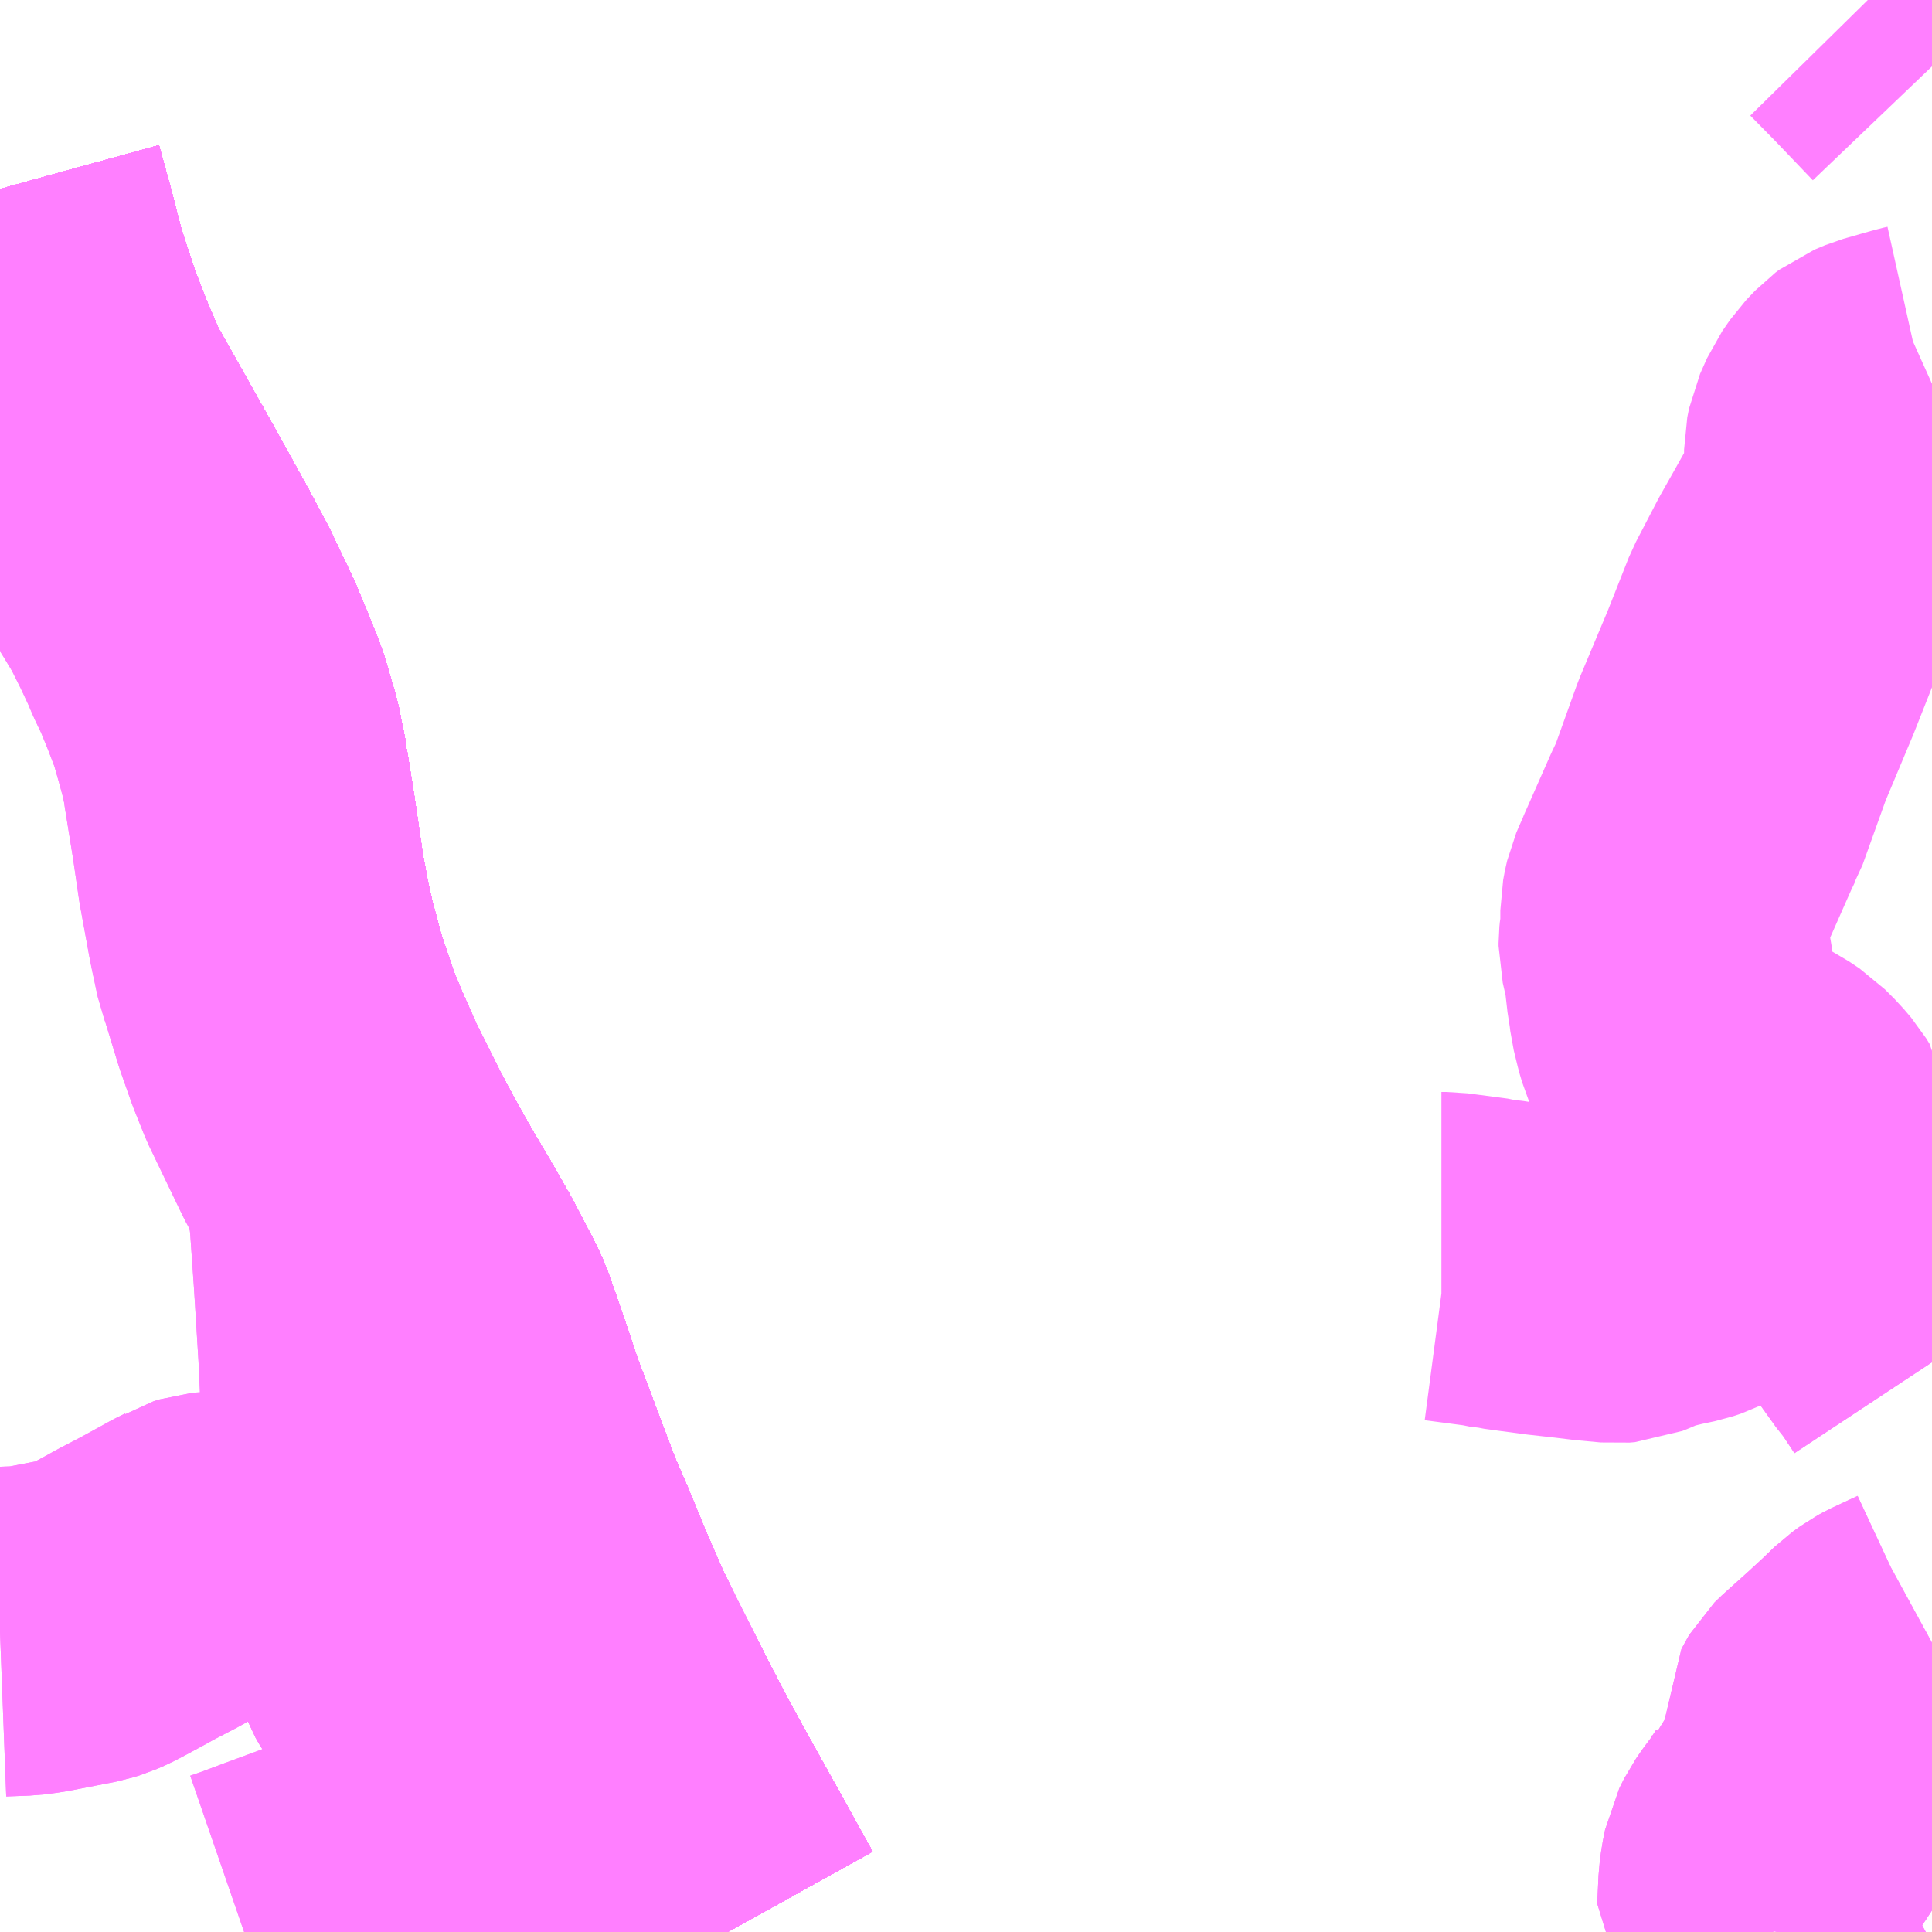 <?xml version="1.0" encoding="UTF-8"?>
<svg  xmlns="http://www.w3.org/2000/svg" xmlns:xlink="http://www.w3.org/1999/xlink" xmlns:go="http://purl.org/svgmap/profile" property="N07_001,N07_002,N07_003,N07_004,N07_005,N07_006,N07_007" viewBox="13618.652 -3559.57 4.395 4.395" go:dataArea="13618.65234375 -3559.5703125 4.39453125 4.39453125" >
<globalCoordinateSystem srsName="http://purl.org/crs/84" transform="matrix(100.0,0.0,0.0,-100.0,0.0,0.0)" />
<defs>
 <g id="p0" >
  <circle cx="0.0" cy="0.0" r="3" stroke="green" stroke-width="0.75" vector-effect="non-scaling-stroke" />
 </g>
</defs>
<g fill="none" fill-rule="evenodd" stroke="#FF00FF" stroke-width="0.75" opacity="0.5" vector-effect="non-scaling-stroke" stroke-linejoin="bevel" >
<path content="1,JRバス関東（株）,ドリーム福井号,2.0,2.0,2.0," xlink:title="1" d="M13620.309,-3555.176L13620.223,-3555.331L13620.149,-3555.464L13620.113,-3555.53L13620.068,-3555.616L13619.995,-3555.761L13619.958,-3555.836L13619.913,-3555.939L13619.871,-3556.041L13619.848,-3556.094L13619.838,-3556.118L13619.808,-3556.197L13619.777,-3556.28L13619.75,-3556.351L13619.725,-3556.426L13619.702,-3556.493L13619.682,-3556.55L13619.671,-3556.574L13619.623,-3556.666L13619.579,-3556.743L13619.538,-3556.812L13619.491,-3556.896L13619.468,-3556.939L13619.457,-3556.96L13619.396,-3557.082L13619.363,-3557.156L13619.333,-3557.228L13619.296,-3557.338L13619.277,-3557.409L13619.276,-3557.412L13619.266,-3557.453L13619.255,-3557.505L13619.244,-3557.565L13619.224,-3557.701L13619.207,-3557.807L13619.207,-3557.81L13619.192,-3557.885L13619.167,-3557.97L13619.143,-3558.03L13619.116,-3558.095L13619.066,-3558.2L13619.024,-3558.279L13618.947,-3558.418L13618.88,-3558.537L13618.822,-3558.64L13618.815,-3558.65L13618.775,-3558.744L13618.742,-3558.829L13618.719,-3558.899L13618.704,-3558.945L13618.679,-3559.042L13618.652,-3559.14"/>
<path content="1,JR東海バス（株）,北陸ドリーム名古屋号,1.5,1.5,1.5," xlink:title="1" d="M13620.309,-3555.176L13620.223,-3555.331L13620.149,-3555.464L13620.113,-3555.53L13620.068,-3555.616L13619.995,-3555.761L13619.958,-3555.836L13619.913,-3555.939L13619.871,-3556.041L13619.848,-3556.094L13619.838,-3556.118L13619.808,-3556.197L13619.777,-3556.28L13619.75,-3556.351L13619.725,-3556.426L13619.702,-3556.493L13619.682,-3556.55L13619.671,-3556.574L13619.623,-3556.666L13619.579,-3556.743L13619.538,-3556.812L13619.491,-3556.896L13619.468,-3556.939L13619.457,-3556.96L13619.396,-3557.082L13619.363,-3557.156L13619.333,-3557.228L13619.296,-3557.338L13619.277,-3557.409L13619.276,-3557.412L13619.266,-3557.453L13619.255,-3557.505L13619.244,-3557.565L13619.224,-3557.701L13619.207,-3557.807L13619.207,-3557.81L13619.192,-3557.885L13619.167,-3557.97L13619.143,-3558.03L13619.116,-3558.095L13619.066,-3558.2L13619.024,-3558.279L13618.947,-3558.418L13618.88,-3558.537L13618.822,-3558.64L13618.815,-3558.65L13618.775,-3558.744L13618.742,-3558.829L13618.719,-3558.899L13618.704,-3558.945L13618.679,-3559.042L13618.652,-3559.14"/>
<path content="1,JR東海バス（株）,北陸道特急バス福井線,8.0,8.0,8.0," xlink:title="1" d="M13620.309,-3555.176L13620.223,-3555.331L13620.149,-3555.464L13620.113,-3555.53L13620.068,-3555.616L13619.995,-3555.761L13619.958,-3555.836L13619.913,-3555.939L13619.871,-3556.041L13619.848,-3556.094L13619.838,-3556.118L13619.808,-3556.197L13619.777,-3556.28L13619.75,-3556.351L13619.725,-3556.426L13619.702,-3556.493L13619.682,-3556.55L13619.671,-3556.574L13619.623,-3556.666L13619.579,-3556.743L13619.538,-3556.812L13619.491,-3556.896L13619.468,-3556.939L13619.457,-3556.96L13619.396,-3557.082L13619.363,-3557.156L13619.333,-3557.228L13619.296,-3557.338L13619.277,-3557.409L13619.276,-3557.412L13619.266,-3557.453L13619.255,-3557.505L13619.244,-3557.565L13619.224,-3557.701L13619.207,-3557.807L13619.207,-3557.81L13619.192,-3557.885L13619.167,-3557.97L13619.143,-3558.03L13619.116,-3558.095L13619.066,-3558.2L13619.024,-3558.279L13618.947,-3558.418L13618.88,-3558.537L13618.822,-3558.64L13618.815,-3558.65L13618.775,-3558.744L13618.742,-3558.829L13618.719,-3558.899L13618.704,-3558.945L13618.679,-3559.042L13618.652,-3559.14"/>
<path content="1,JR東海バス（株）,北陸道特急バス金沢線,10.0,10.0,10.0," xlink:title="1" d="M13618.652,-3559.14L13618.679,-3559.042L13618.704,-3558.945L13618.719,-3558.899L13618.742,-3558.829L13618.775,-3558.744L13618.815,-3558.65L13618.822,-3558.64L13618.88,-3558.537L13618.947,-3558.418L13619.024,-3558.279L13619.066,-3558.2L13619.116,-3558.095L13619.143,-3558.03L13619.167,-3557.97L13619.192,-3557.885L13619.207,-3557.81L13619.207,-3557.807L13619.224,-3557.701L13619.244,-3557.565L13619.255,-3557.505L13619.266,-3557.453L13619.276,-3557.412L13619.277,-3557.409L13619.296,-3557.338L13619.333,-3557.228L13619.363,-3557.156L13619.396,-3557.082L13619.457,-3556.96L13619.468,-3556.939L13619.491,-3556.896L13619.538,-3556.812L13619.579,-3556.743L13619.623,-3556.666L13619.671,-3556.574L13619.682,-3556.55L13619.702,-3556.493L13619.725,-3556.426L13619.75,-3556.351L13619.777,-3556.28L13619.808,-3556.197L13619.838,-3556.118L13619.848,-3556.094L13619.871,-3556.041L13619.913,-3555.939L13619.958,-3555.836L13619.995,-3555.761L13620.068,-3555.616L13620.113,-3555.53L13620.149,-3555.464L13620.223,-3555.331L13620.309,-3555.176"/>
<path content="1,京福バス（株）,京都・大阪線,1.0,1.0,1.0," xlink:title="1" d="M13620.309,-3555.176L13620.223,-3555.331L13620.149,-3555.464L13620.113,-3555.53L13620.068,-3555.616L13619.995,-3555.761L13619.958,-3555.836L13619.913,-3555.939L13619.871,-3556.041L13619.848,-3556.094L13619.838,-3556.118L13619.808,-3556.197L13619.777,-3556.28L13619.75,-3556.351L13619.725,-3556.426L13619.702,-3556.493L13619.682,-3556.55L13619.671,-3556.574L13619.623,-3556.666L13619.579,-3556.743L13619.538,-3556.812L13619.491,-3556.896L13619.468,-3556.939L13619.457,-3556.96L13619.396,-3557.082L13619.363,-3557.156L13619.333,-3557.228L13619.296,-3557.338L13619.277,-3557.409L13619.276,-3557.412L13619.266,-3557.453L13619.255,-3557.505L13619.244,-3557.565L13619.224,-3557.701L13619.207,-3557.807L13619.207,-3557.81L13619.192,-3557.885L13619.167,-3557.97L13619.143,-3558.03L13619.116,-3558.095L13619.066,-3558.2L13619.024,-3558.279L13618.947,-3558.418L13618.88,-3558.537L13618.822,-3558.64L13618.815,-3558.65L13618.775,-3558.744L13618.742,-3558.829L13618.719,-3558.899L13618.704,-3558.945L13618.679,-3559.042L13618.652,-3559.14"/>
<path content="1,京福バス（株）,名古屋線,2.0,2.0,2.0," xlink:title="1" d="M13620.309,-3555.176L13620.223,-3555.331L13620.149,-3555.464L13620.113,-3555.53L13620.068,-3555.616L13619.995,-3555.761L13619.958,-3555.836L13619.913,-3555.939L13619.871,-3556.041L13619.848,-3556.094L13619.838,-3556.118L13619.808,-3556.197L13619.777,-3556.28L13619.75,-3556.351L13619.725,-3556.426L13619.702,-3556.493L13619.682,-3556.55L13619.671,-3556.574L13619.623,-3556.666L13619.579,-3556.743L13619.538,-3556.812L13619.491,-3556.896L13619.468,-3556.939L13619.457,-3556.96L13619.396,-3557.082L13619.363,-3557.156L13619.333,-3557.228L13619.296,-3557.338L13619.277,-3557.409L13619.276,-3557.412L13619.266,-3557.453L13619.255,-3557.505L13619.244,-3557.565L13619.224,-3557.701L13619.207,-3557.807L13619.207,-3557.81L13619.192,-3557.885L13619.167,-3557.97L13619.143,-3558.03L13619.116,-3558.095L13619.066,-3558.2L13619.024,-3558.279L13618.947,-3558.418L13618.88,-3558.537L13618.822,-3558.64L13618.815,-3558.65L13618.775,-3558.744L13618.742,-3558.829L13618.719,-3558.899L13618.704,-3558.945L13618.679,-3559.042L13618.652,-3559.14"/>
<path content="1,京福バス（株）,東京線,3.0,3.0,3.0," xlink:title="1" d="M13620.309,-3555.176L13620.223,-3555.331L13620.149,-3555.464L13620.113,-3555.53L13620.068,-3555.616L13619.995,-3555.761L13619.958,-3555.836L13619.913,-3555.939L13619.871,-3556.041L13619.848,-3556.094L13619.838,-3556.118L13619.808,-3556.197L13619.777,-3556.28L13619.75,-3556.351L13619.725,-3556.426L13619.702,-3556.493L13619.682,-3556.55L13619.671,-3556.574L13619.623,-3556.666L13619.579,-3556.743L13619.538,-3556.812L13619.491,-3556.896L13619.468,-3556.939L13619.457,-3556.96L13619.396,-3557.082L13619.363,-3557.156L13619.333,-3557.228L13619.296,-3557.338L13619.277,-3557.409L13619.276,-3557.412L13619.266,-3557.453L13619.255,-3557.505L13619.244,-3557.565L13619.224,-3557.701L13619.207,-3557.807L13619.207,-3557.81L13619.192,-3557.885L13619.167,-3557.97L13619.143,-3558.03L13619.116,-3558.095L13619.066,-3558.2L13619.024,-3558.279L13618.947,-3558.418L13618.88,-3558.537L13618.822,-3558.64L13618.815,-3558.65L13618.775,-3558.744L13618.742,-3558.829L13618.719,-3558.899L13618.704,-3558.945L13618.679,-3559.042L13618.652,-3559.14"/>
<path content="1,京阪バス（株）,京都⇔金沢,1.0,1.0,1.0," xlink:title="1" d="M13620.309,-3555.176L13620.223,-3555.331L13620.149,-3555.464L13620.113,-3555.53L13620.068,-3555.616L13619.995,-3555.761L13619.958,-3555.836L13619.913,-3555.939L13619.871,-3556.041L13619.848,-3556.094L13619.838,-3556.118L13619.808,-3556.197L13619.777,-3556.28L13619.75,-3556.351L13619.725,-3556.426L13619.702,-3556.493L13619.682,-3556.55L13619.671,-3556.574L13619.623,-3556.666L13619.579,-3556.743L13619.538,-3556.812L13619.491,-3556.896L13619.468,-3556.939L13619.457,-3556.96L13619.396,-3557.082L13619.363,-3557.156L13619.333,-3557.228L13619.296,-3557.338L13619.277,-3557.409L13619.276,-3557.412L13619.266,-3557.453L13619.255,-3557.505L13619.244,-3557.565L13619.224,-3557.701L13619.207,-3557.807L13619.207,-3557.81L13619.192,-3557.885L13619.167,-3557.97L13619.143,-3558.03L13619.116,-3558.095L13619.066,-3558.2L13619.024,-3558.279L13618.947,-3558.418L13618.88,-3558.537L13618.822,-3558.64L13618.815,-3558.65L13618.775,-3558.744L13618.742,-3558.829L13618.719,-3558.899L13618.704,-3558.945L13618.679,-3559.042L13618.652,-3559.14"/>
<path content="1,北陸鉄道（株）,高速バス　金沢⇔名古屋,10.0,10.0,10.0," xlink:title="1" d="M13618.652,-3559.14L13618.679,-3559.042L13618.704,-3558.945L13618.719,-3558.899L13618.742,-3558.829L13618.775,-3558.744L13618.815,-3558.65L13618.822,-3558.64L13618.88,-3558.537L13618.947,-3558.418L13619.024,-3558.279L13619.066,-3558.2L13619.116,-3558.095L13619.143,-3558.03L13619.167,-3557.97L13619.192,-3557.885L13619.207,-3557.81L13619.207,-3557.807L13619.224,-3557.701L13619.244,-3557.565L13619.255,-3557.505L13619.266,-3557.453L13619.276,-3557.412L13619.277,-3557.409L13619.296,-3557.338L13619.333,-3557.228L13619.363,-3557.156L13619.396,-3557.082L13619.457,-3556.96L13619.468,-3556.939L13619.491,-3556.896L13619.538,-3556.812L13619.579,-3556.743L13619.623,-3556.666L13619.671,-3556.574L13619.682,-3556.55L13619.702,-3556.493L13619.725,-3556.426L13619.75,-3556.351L13619.777,-3556.28L13619.808,-3556.197L13619.838,-3556.118L13619.848,-3556.094L13619.871,-3556.041L13619.913,-3555.939L13619.958,-3555.836L13619.995,-3555.761L13620.068,-3555.616L13620.113,-3555.53L13620.149,-3555.464L13620.223,-3555.331L13620.309,-3555.176"/>
<path content="1,北陸鉄道（株）,高速バス　金沢⇔大阪,2.0,2.0,2.0," xlink:title="1" d="M13618.652,-3559.14L13618.679,-3559.042L13618.704,-3558.945L13618.719,-3558.899L13618.742,-3558.829L13618.775,-3558.744L13618.815,-3558.65L13618.822,-3558.64L13618.88,-3558.537L13618.947,-3558.418L13619.024,-3558.279L13619.066,-3558.2L13619.116,-3558.095L13619.143,-3558.03L13619.167,-3557.97L13619.192,-3557.885L13619.207,-3557.81L13619.207,-3557.807L13619.224,-3557.701L13619.244,-3557.565L13619.255,-3557.505L13619.266,-3557.453L13619.276,-3557.412L13619.277,-3557.409L13619.296,-3557.338L13619.333,-3557.228L13619.363,-3557.156L13619.396,-3557.082L13619.457,-3556.96L13619.468,-3556.939L13619.491,-3556.896L13619.538,-3556.812L13619.579,-3556.743L13619.623,-3556.666L13619.671,-3556.574L13619.682,-3556.55L13619.702,-3556.493L13619.725,-3556.426L13619.75,-3556.351L13619.777,-3556.28L13619.808,-3556.197L13619.838,-3556.118L13619.848,-3556.094L13619.871,-3556.041L13619.913,-3555.939L13619.958,-3555.836L13619.995,-3555.761L13620.068,-3555.616L13620.113,-3555.53L13620.149,-3555.464L13620.223,-3555.331L13620.309,-3555.176"/>
<path content="1,北陸鉄道（株）,高速バス　金沢⇔横浜,1.0,1.0,1.0," xlink:title="1" d="M13618.652,-3559.14L13618.679,-3559.042L13618.704,-3558.945L13618.719,-3558.899L13618.742,-3558.829L13618.775,-3558.744L13618.815,-3558.65L13618.822,-3558.64L13618.88,-3558.537L13618.947,-3558.418L13619.024,-3558.279L13619.066,-3558.2L13619.116,-3558.095L13619.143,-3558.03L13619.167,-3557.97L13619.192,-3557.885L13619.207,-3557.81L13619.207,-3557.807L13619.224,-3557.701L13619.244,-3557.565L13619.255,-3557.505L13619.266,-3557.453L13619.276,-3557.412L13619.277,-3557.409L13619.296,-3557.338L13619.333,-3557.228L13619.363,-3557.156L13619.396,-3557.082L13619.457,-3556.96L13619.468,-3556.939L13619.491,-3556.896L13619.538,-3556.812L13619.579,-3556.743L13619.623,-3556.666L13619.671,-3556.574L13619.682,-3556.55L13619.702,-3556.493L13619.725,-3556.426L13619.75,-3556.351L13619.777,-3556.28L13619.808,-3556.197L13619.838,-3556.118L13619.848,-3556.094L13619.871,-3556.041L13619.913,-3555.939L13619.958,-3555.836L13619.995,-3555.761L13620.068,-3555.616L13620.113,-3555.53L13620.149,-3555.464L13620.223,-3555.331L13620.309,-3555.176"/>
<path content="1,南海バス（株）,堺・大阪（なんば）・京都⇔柏崎・長岡・三条（新潟）,1.0,1.0,1.0," xlink:title="1" d="M13620.309,-3555.176L13620.223,-3555.331L13620.149,-3555.464L13620.113,-3555.53L13620.068,-3555.616L13619.995,-3555.761L13619.958,-3555.836L13619.913,-3555.939L13619.871,-3556.041L13619.848,-3556.094L13619.838,-3556.118L13619.808,-3556.197L13619.777,-3556.28L13619.75,-3556.351L13619.725,-3556.426L13619.702,-3556.493L13619.682,-3556.55L13619.671,-3556.574L13619.623,-3556.666L13619.579,-3556.743L13619.538,-3556.812L13619.491,-3556.896L13619.468,-3556.939L13619.457,-3556.96L13619.396,-3557.082L13619.363,-3557.156L13619.333,-3557.228L13619.296,-3557.338L13619.277,-3557.409L13619.276,-3557.412L13619.266,-3557.453L13619.255,-3557.505L13619.244,-3557.565L13619.224,-3557.701L13619.207,-3557.807L13619.207,-3557.81L13619.192,-3557.885L13619.167,-3557.97L13619.143,-3558.03L13619.116,-3558.095L13619.066,-3558.2L13619.024,-3558.279L13618.947,-3558.418L13618.88,-3558.537L13618.822,-3558.64L13618.815,-3558.65L13618.775,-3558.744L13618.742,-3558.829L13618.719,-3558.899L13618.704,-3558.945L13618.679,-3559.042L13618.652,-3559.14"/>
<path content="1,名鉄バス（株）,名古屋～福井,8.0,8.0,8.0," xlink:title="1" d="M13620.309,-3555.176L13620.223,-3555.331L13620.149,-3555.464L13620.113,-3555.53L13620.068,-3555.616L13619.995,-3555.761L13619.958,-3555.836L13619.913,-3555.939L13619.871,-3556.041L13619.848,-3556.094L13619.838,-3556.118L13619.808,-3556.197L13619.777,-3556.28L13619.75,-3556.351L13619.725,-3556.426L13619.702,-3556.493L13619.682,-3556.55L13619.671,-3556.574L13619.623,-3556.666L13619.579,-3556.743L13619.538,-3556.812L13619.491,-3556.896L13619.468,-3556.939L13619.457,-3556.96L13619.396,-3557.082L13619.363,-3557.156L13619.333,-3557.228L13619.296,-3557.338L13619.277,-3557.409L13619.276,-3557.412L13619.266,-3557.453L13619.255,-3557.505L13619.244,-3557.565L13619.224,-3557.701L13619.207,-3557.807L13619.207,-3557.81L13619.192,-3557.885L13619.167,-3557.97L13619.143,-3558.03L13619.116,-3558.095L13619.066,-3558.2L13619.024,-3558.279L13618.947,-3558.418L13618.88,-3558.537L13618.822,-3558.64L13618.815,-3558.65L13618.775,-3558.744L13618.742,-3558.829L13618.719,-3558.899L13618.704,-3558.945L13618.679,-3559.042L13618.652,-3559.14"/>
<path content="1,名鉄バス（株）,名古屋～金沢,10.0,10.0,10.0," xlink:title="1" d="M13620.309,-3555.176L13620.223,-3555.331L13620.149,-3555.464L13620.113,-3555.53L13620.068,-3555.616L13619.995,-3555.761L13619.958,-3555.836L13619.913,-3555.939L13619.871,-3556.041L13619.848,-3556.094L13619.838,-3556.118L13619.808,-3556.197L13619.777,-3556.28L13619.75,-3556.351L13619.725,-3556.426L13619.702,-3556.493L13619.682,-3556.55L13619.671,-3556.574L13619.623,-3556.666L13619.579,-3556.743L13619.538,-3556.812L13619.491,-3556.896L13619.468,-3556.939L13619.457,-3556.96L13619.396,-3557.082L13619.363,-3557.156L13619.333,-3557.228L13619.296,-3557.338L13619.277,-3557.409L13619.276,-3557.412L13619.266,-3557.453L13619.255,-3557.505L13619.244,-3557.565L13619.224,-3557.701L13619.207,-3557.807L13619.207,-3557.81L13619.192,-3557.885L13619.167,-3557.97L13619.143,-3558.03L13619.116,-3558.095L13619.066,-3558.2L13619.024,-3558.279L13618.947,-3558.418L13618.88,-3558.537L13618.822,-3558.64L13618.815,-3558.65L13618.775,-3558.744L13618.742,-3558.829L13618.719,-3558.899L13618.704,-3558.945L13618.679,-3559.042L13618.652,-3559.14"/>
<path content="1,富山地方鉄道（株）,京都・大阪（高速バス）,4.0,4.0,4.0," xlink:title="1" d="M13620.309,-3555.176L13620.223,-3555.331L13620.149,-3555.464L13620.113,-3555.53L13620.068,-3555.616L13619.995,-3555.761L13619.958,-3555.836L13619.913,-3555.939L13619.871,-3556.041L13619.848,-3556.094L13619.838,-3556.118L13619.808,-3556.197L13619.777,-3556.28L13619.75,-3556.351L13619.725,-3556.426L13619.702,-3556.493L13619.682,-3556.55L13619.671,-3556.574L13619.623,-3556.666L13619.579,-3556.743L13619.538,-3556.812L13619.491,-3556.896L13619.468,-3556.939L13619.457,-3556.96L13619.396,-3557.082L13619.363,-3557.156L13619.333,-3557.228L13619.296,-3557.338L13619.277,-3557.409L13619.276,-3557.412L13619.266,-3557.453L13619.255,-3557.505L13619.244,-3557.565L13619.224,-3557.701L13619.207,-3557.807L13619.207,-3557.81L13619.192,-3557.885L13619.167,-3557.97L13619.143,-3558.03L13619.116,-3558.095L13619.066,-3558.2L13619.024,-3558.279L13618.947,-3558.418L13618.88,-3558.537L13618.822,-3558.64L13618.815,-3558.65L13618.775,-3558.744L13618.742,-3558.829L13618.719,-3558.899L13618.704,-3558.945L13618.679,-3559.042L13618.652,-3559.14"/>
<path content="1,山交バス（株）,アルカディア号,1.0,1.0,1.0," xlink:title="1" d="M13620.309,-3555.176L13620.223,-3555.331L13620.149,-3555.464L13620.113,-3555.53L13620.068,-3555.616L13619.995,-3555.761L13619.958,-3555.836L13619.913,-3555.939L13619.871,-3556.041L13619.848,-3556.094L13619.838,-3556.118L13619.808,-3556.197L13619.777,-3556.28L13619.75,-3556.351L13619.725,-3556.426L13619.702,-3556.493L13619.682,-3556.55L13619.671,-3556.574L13619.623,-3556.666L13619.579,-3556.743L13619.538,-3556.812L13619.491,-3556.896L13619.468,-3556.939L13619.457,-3556.96L13619.396,-3557.082L13619.363,-3557.156L13619.333,-3557.228L13619.296,-3557.338L13619.277,-3557.409L13619.276,-3557.412L13619.266,-3557.453L13619.255,-3557.505L13619.244,-3557.565L13619.224,-3557.701L13619.207,-3557.807L13619.207,-3557.81L13619.192,-3557.885L13619.167,-3557.97L13619.143,-3558.03L13619.116,-3558.095L13619.066,-3558.2L13619.024,-3558.279L13618.947,-3558.418L13618.88,-3558.537L13618.822,-3558.64L13618.815,-3558.65L13618.775,-3558.744L13618.742,-3558.829L13618.719,-3558.899L13618.704,-3558.945L13618.679,-3559.042L13618.652,-3559.14"/>
<path content="1,新潟交通（株）・阪急バス（株）,京都・大阪高速バス,1.0,1.0,1.0," xlink:title="1" d="M13620.309,-3555.176L13620.223,-3555.331L13620.149,-3555.464L13620.113,-3555.53L13620.068,-3555.616L13619.995,-3555.761L13619.958,-3555.836L13619.913,-3555.939L13619.871,-3556.041L13619.848,-3556.094L13619.838,-3556.118L13619.808,-3556.197L13619.777,-3556.28L13619.75,-3556.351L13619.725,-3556.426L13619.702,-3556.493L13619.682,-3556.55L13619.671,-3556.574L13619.623,-3556.666L13619.579,-3556.743L13619.538,-3556.812L13619.491,-3556.896L13619.468,-3556.939L13619.457,-3556.96L13619.396,-3557.082L13619.363,-3557.156L13619.333,-3557.228L13619.296,-3557.338L13619.277,-3557.409L13619.276,-3557.412L13619.266,-3557.453L13619.255,-3557.505L13619.244,-3557.565L13619.224,-3557.701L13619.207,-3557.807L13619.207,-3557.81L13619.192,-3557.885L13619.167,-3557.97L13619.143,-3558.03L13619.116,-3558.095L13619.066,-3558.2L13619.024,-3558.279L13618.947,-3558.418L13618.88,-3558.537L13618.822,-3558.64L13618.815,-3558.65L13618.775,-3558.744L13618.742,-3558.829L13618.719,-3558.899L13618.704,-3558.945L13618.679,-3559.042L13618.652,-3559.14"/>
<path content="1,日本中央バス（株）,シルクライナー,5.0,5.0,5.0," xlink:title="1" d="M13618.652,-3559.14L13618.679,-3559.042L13618.704,-3558.945L13618.719,-3558.899L13618.742,-3558.829L13618.775,-3558.744L13618.815,-3558.65L13618.822,-3558.64L13618.88,-3558.537L13618.947,-3558.418L13619.024,-3558.279L13619.066,-3558.2L13619.116,-3558.095L13619.143,-3558.03L13619.167,-3557.97L13619.192,-3557.885L13619.207,-3557.81L13619.207,-3557.807L13619.224,-3557.701L13619.244,-3557.565L13619.255,-3557.505L13619.266,-3557.453L13619.276,-3557.412L13619.277,-3557.409L13619.296,-3557.338L13619.333,-3557.228L13619.363,-3557.156L13619.396,-3557.082L13619.457,-3556.96L13619.468,-3556.939L13619.491,-3556.896L13619.538,-3556.812L13619.579,-3556.743L13619.623,-3556.666L13619.671,-3556.574L13619.682,-3556.55L13619.702,-3556.493L13619.725,-3556.426L13619.75,-3556.351L13619.777,-3556.28L13619.808,-3556.197L13619.838,-3556.118L13619.848,-3556.094L13619.871,-3556.041L13619.913,-3555.939L13619.958,-3555.836L13619.995,-3555.761L13620.068,-3555.616L13620.113,-3555.53L13620.149,-3555.464L13620.223,-3555.331L13620.309,-3555.176"/>
<path content="1,江ノ電バス藤沢,横浜・鎌倉・藤沢～金沢線,1.0,1.0,1.0," xlink:title="1" d="M13620.309,-3555.176L13620.223,-3555.331L13620.149,-3555.464L13620.113,-3555.53L13620.068,-3555.616L13619.995,-3555.761L13619.958,-3555.836L13619.913,-3555.939L13619.871,-3556.041L13619.848,-3556.094L13619.838,-3556.118L13619.808,-3556.197L13619.777,-3556.28L13619.75,-3556.351L13619.725,-3556.426L13619.702,-3556.493L13619.682,-3556.55L13619.671,-3556.574L13619.623,-3556.666L13619.579,-3556.743L13619.538,-3556.812L13619.491,-3556.896L13619.468,-3556.939L13619.457,-3556.96L13619.396,-3557.082L13619.363,-3557.156L13619.333,-3557.228L13619.296,-3557.338L13619.277,-3557.409L13619.276,-3557.412L13619.266,-3557.453L13619.255,-3557.505L13619.244,-3557.565L13619.224,-3557.701L13619.207,-3557.807L13619.207,-3557.81L13619.192,-3557.885L13619.167,-3557.97L13619.143,-3558.03L13619.116,-3558.095L13619.066,-3558.2L13619.024,-3558.279L13618.947,-3558.418L13618.88,-3558.537L13618.822,-3558.64L13618.815,-3558.65L13618.775,-3558.744L13618.742,-3558.829L13618.719,-3558.899L13618.704,-3558.945L13618.679,-3559.042L13618.652,-3559.14"/>
<path content="1,福井鉄道（株）,福井⇔名古屋,8.0,8.0,8.0," xlink:title="1" d="M13620.309,-3555.176L13620.223,-3555.331L13620.149,-3555.464L13620.113,-3555.53L13620.068,-3555.616L13619.995,-3555.761L13619.958,-3555.836L13619.913,-3555.939L13619.871,-3556.041L13619.848,-3556.094L13619.838,-3556.118L13619.808,-3556.197L13619.777,-3556.28L13619.75,-3556.351L13619.725,-3556.426L13619.702,-3556.493L13619.682,-3556.55L13619.671,-3556.574L13619.623,-3556.666L13619.579,-3556.743L13619.538,-3556.812L13619.491,-3556.896L13619.468,-3556.939L13619.457,-3556.96L13619.396,-3557.082L13619.363,-3557.156L13619.333,-3557.228L13619.296,-3557.338L13619.277,-3557.409L13619.276,-3557.412L13619.266,-3557.453L13619.255,-3557.505L13619.244,-3557.565L13619.224,-3557.701L13619.207,-3557.807L13619.207,-3557.81L13619.192,-3557.885L13619.167,-3557.97L13619.143,-3558.03L13619.116,-3558.095L13619.066,-3558.2L13619.024,-3558.279L13618.947,-3558.418L13618.88,-3558.537L13618.822,-3558.64L13618.815,-3558.65L13618.775,-3558.744L13618.742,-3558.829L13618.719,-3558.899L13618.704,-3558.945L13618.679,-3559.042L13618.652,-3559.14"/>
<path content="1,福井鉄道（株）,福井⇔大阪,3.0,3.0,3.0," xlink:title="1" d="M13620.309,-3555.176L13620.223,-3555.331L13620.149,-3555.464L13620.113,-3555.53L13620.068,-3555.616L13619.995,-3555.761L13619.958,-3555.836L13619.913,-3555.939L13619.871,-3556.041L13619.848,-3556.094L13619.838,-3556.118L13619.808,-3556.197L13619.777,-3556.28L13619.75,-3556.351L13619.725,-3556.426L13619.702,-3556.493L13619.682,-3556.55L13619.671,-3556.574L13619.623,-3556.666L13619.579,-3556.743L13619.538,-3556.812L13619.491,-3556.896L13619.468,-3556.939L13619.457,-3556.96L13619.396,-3557.082L13619.363,-3557.156L13619.333,-3557.228L13619.296,-3557.338L13619.277,-3557.409L13619.276,-3557.412L13619.266,-3557.453L13619.255,-3557.505L13619.244,-3557.565L13619.224,-3557.701L13619.207,-3557.807L13619.207,-3557.81L13619.192,-3557.885L13619.167,-3557.97L13619.143,-3558.03L13619.116,-3558.095L13619.066,-3558.2L13619.024,-3558.279L13618.947,-3558.418L13618.88,-3558.537L13618.822,-3558.64L13618.815,-3558.65L13618.775,-3558.744L13618.742,-3558.829L13618.719,-3558.899L13618.704,-3558.945L13618.679,-3559.042L13618.652,-3559.14"/>
<path content="1,福井鉄道（株）,福井⇔東京,3.0,3.0,3.0," xlink:title="1" d="M13620.309,-3555.176L13620.223,-3555.331L13620.149,-3555.464L13620.113,-3555.53L13620.068,-3555.616L13619.995,-3555.761L13619.958,-3555.836L13619.913,-3555.939L13619.871,-3556.041L13619.848,-3556.094L13619.838,-3556.118L13619.808,-3556.197L13619.777,-3556.28L13619.75,-3556.351L13619.725,-3556.426L13619.702,-3556.493L13619.682,-3556.55L13619.671,-3556.574L13619.623,-3556.666L13619.579,-3556.743L13619.538,-3556.812L13619.491,-3556.896L13619.468,-3556.939L13619.457,-3556.96L13619.396,-3557.082L13619.363,-3557.156L13619.333,-3557.228L13619.296,-3557.338L13619.277,-3557.409L13619.276,-3557.412L13619.266,-3557.453L13619.255,-3557.505L13619.244,-3557.565L13619.224,-3557.701L13619.207,-3557.807L13619.207,-3557.81L13619.192,-3557.885L13619.167,-3557.97L13619.143,-3558.03L13619.116,-3558.095L13619.066,-3558.2L13619.024,-3558.279L13618.947,-3558.418L13618.88,-3558.537L13618.822,-3558.64L13618.815,-3558.65L13618.775,-3558.744L13618.742,-3558.829L13618.719,-3558.899L13618.704,-3558.945L13618.679,-3559.042L13618.652,-3559.14"/>
<path content="1,越後交通（株）,高速バス越後（三条・長岡・柏崎～京都・大阪線）,1.0,1.0,1.0," xlink:title="1" d="M13618.652,-3559.14L13618.679,-3559.042L13618.704,-3558.945L13618.719,-3558.899L13618.742,-3558.829L13618.775,-3558.744L13618.815,-3558.65L13618.822,-3558.64L13618.88,-3558.537L13618.947,-3558.418L13619.024,-3558.279L13619.066,-3558.2L13619.116,-3558.095L13619.143,-3558.03L13619.167,-3557.97L13619.192,-3557.885L13619.207,-3557.81L13619.207,-3557.807L13619.224,-3557.701L13619.244,-3557.565L13619.255,-3557.505L13619.266,-3557.453L13619.276,-3557.412L13619.277,-3557.409L13619.296,-3557.338L13619.333,-3557.228L13619.363,-3557.156L13619.396,-3557.082L13619.457,-3556.96L13619.468,-3556.939L13619.491,-3556.896L13619.538,-3556.812L13619.579,-3556.743L13619.623,-3556.666L13619.671,-3556.574L13619.682,-3556.55L13619.702,-3556.493L13619.725,-3556.426L13619.75,-3556.351L13619.777,-3556.28L13619.808,-3556.197L13619.838,-3556.118L13619.848,-3556.094L13619.871,-3556.041L13619.913,-3555.939L13619.958,-3555.836L13619.995,-3555.761L13620.068,-3555.616L13620.113,-3555.53L13620.149,-3555.464L13620.223,-3555.331L13620.309,-3555.176"/>
<path content="1,近鉄バス（株）,大阪・京都⇔山形,1.0,1.0,1.0," xlink:title="1" d="M13620.309,-3555.176L13620.223,-3555.331L13620.149,-3555.464L13620.113,-3555.53L13620.068,-3555.616L13619.995,-3555.761L13619.958,-3555.836L13619.913,-3555.939L13619.871,-3556.041L13619.848,-3556.094L13619.838,-3556.118L13619.808,-3556.197L13619.777,-3556.28L13619.75,-3556.351L13619.725,-3556.426L13619.702,-3556.493L13619.682,-3556.55L13619.671,-3556.574L13619.623,-3556.666L13619.579,-3556.743L13619.538,-3556.812L13619.491,-3556.896L13619.468,-3556.939L13619.457,-3556.96L13619.396,-3557.082L13619.363,-3557.156L13619.333,-3557.228L13619.296,-3557.338L13619.277,-3557.409L13619.276,-3557.412L13619.266,-3557.453L13619.255,-3557.505L13619.244,-3557.565L13619.224,-3557.701L13619.207,-3557.807L13619.207,-3557.81L13619.192,-3557.885L13619.167,-3557.97L13619.143,-3558.03L13619.116,-3558.095L13619.066,-3558.2L13619.024,-3558.279L13618.947,-3558.418L13618.88,-3558.537L13618.822,-3558.64L13618.815,-3558.65L13618.775,-3558.744L13618.742,-3558.829L13618.719,-3558.899L13618.704,-3558.945L13618.679,-3559.042L13618.652,-3559.14"/>
<path content="1,阪急バス（株）,富山行,4.0,4.0,4.0," xlink:title="1" d="M13618.652,-3559.14L13618.679,-3559.042L13618.704,-3558.945L13618.719,-3558.899L13618.742,-3558.829L13618.775,-3558.744L13618.815,-3558.65L13618.822,-3558.64L13618.88,-3558.537L13618.947,-3558.418L13619.024,-3558.279L13619.066,-3558.2L13619.116,-3558.095L13619.143,-3558.03L13619.167,-3557.97L13619.192,-3557.885L13619.207,-3557.81L13619.207,-3557.807L13619.224,-3557.701L13619.244,-3557.565L13619.255,-3557.505L13619.266,-3557.453L13619.276,-3557.412L13619.277,-3557.409L13619.296,-3557.338L13619.333,-3557.228L13619.363,-3557.156L13619.396,-3557.082L13619.457,-3556.96L13619.468,-3556.939L13619.491,-3556.896L13619.538,-3556.812L13619.579,-3556.743L13619.623,-3556.666L13619.671,-3556.574L13619.682,-3556.55L13619.702,-3556.493L13619.725,-3556.426L13619.75,-3556.351L13619.777,-3556.28L13619.808,-3556.197L13619.838,-3556.118L13619.848,-3556.094L13619.871,-3556.041L13619.913,-3555.939L13619.958,-3555.836L13619.995,-3555.761L13620.068,-3555.616L13620.113,-3555.53L13620.149,-3555.464L13620.223,-3555.331L13620.309,-3555.176"/>
<path content="1,阪急バス（株）,新潟行（おけさ号）,1.0,1.0,1.0," xlink:title="1" d="M13620.309,-3555.176L13620.223,-3555.331L13620.149,-3555.464L13620.113,-3555.53L13620.068,-3555.616L13619.995,-3555.761L13619.958,-3555.836L13619.913,-3555.939L13619.871,-3556.041L13619.848,-3556.094L13619.838,-3556.118L13619.808,-3556.197L13619.777,-3556.28L13619.75,-3556.351L13619.725,-3556.426L13619.702,-3556.493L13619.682,-3556.55L13619.671,-3556.574L13619.623,-3556.666L13619.579,-3556.743L13619.538,-3556.812L13619.491,-3556.896L13619.468,-3556.939L13619.457,-3556.96L13619.396,-3557.082L13619.363,-3557.156L13619.333,-3557.228L13619.296,-3557.338L13619.277,-3557.409L13619.276,-3557.412L13619.266,-3557.453L13619.255,-3557.505L13619.244,-3557.565L13619.224,-3557.701L13619.207,-3557.807L13619.207,-3557.81L13619.192,-3557.885L13619.167,-3557.97L13619.143,-3558.03L13619.116,-3558.095L13619.066,-3558.2L13619.024,-3558.279L13618.947,-3558.418L13618.88,-3558.537L13618.822,-3558.64L13618.815,-3558.65L13618.775,-3558.744L13618.742,-3558.829L13618.719,-3558.899L13618.704,-3558.945L13618.679,-3559.042L13618.652,-3559.14"/>
<path content="1,阪急バス（株）,福井行,3.0,3.0,3.0," xlink:title="1" d="M13620.309,-3555.176L13620.223,-3555.331L13620.149,-3555.464L13620.113,-3555.53L13620.068,-3555.616L13619.995,-3555.761L13619.958,-3555.836L13619.913,-3555.939L13619.871,-3556.041L13619.848,-3556.094L13619.838,-3556.118L13619.808,-3556.197L13619.777,-3556.28L13619.75,-3556.351L13619.725,-3556.426L13619.702,-3556.493L13619.682,-3556.55L13619.671,-3556.574L13619.623,-3556.666L13619.579,-3556.743L13619.538,-3556.812L13619.491,-3556.896L13619.468,-3556.939L13619.457,-3556.96L13619.396,-3557.082L13619.363,-3557.156L13619.333,-3557.228L13619.296,-3557.338L13619.277,-3557.409L13619.276,-3557.412L13619.266,-3557.453L13619.255,-3557.505L13619.244,-3557.565L13619.224,-3557.701L13619.207,-3557.807L13619.207,-3557.81L13619.192,-3557.885L13619.167,-3557.97L13619.143,-3558.03L13619.116,-3558.095L13619.066,-3558.2L13619.024,-3558.279L13618.947,-3558.418L13618.88,-3558.537L13618.822,-3558.64L13618.815,-3558.65L13618.775,-3558.744L13618.742,-3558.829L13618.719,-3558.899L13618.704,-3558.945L13618.679,-3559.042L13618.652,-3559.14"/>
<path content="1,阪急バス（株）,金沢行,2.0,2.0,2.0," xlink:title="1" d="M13620.309,-3555.176L13620.223,-3555.331L13620.149,-3555.464L13620.113,-3555.53L13620.068,-3555.616L13619.995,-3555.761L13619.958,-3555.836L13619.913,-3555.939L13619.871,-3556.041L13619.848,-3556.094L13619.838,-3556.118L13619.808,-3556.197L13619.777,-3556.28L13619.75,-3556.351L13619.725,-3556.426L13619.702,-3556.493L13619.682,-3556.55L13619.671,-3556.574L13619.623,-3556.666L13619.579,-3556.743L13619.538,-3556.812L13619.491,-3556.896L13619.468,-3556.939L13619.457,-3556.96L13619.396,-3557.082L13619.363,-3557.156L13619.333,-3557.228L13619.296,-3557.338L13619.277,-3557.409L13619.276,-3557.412L13619.266,-3557.453L13619.255,-3557.505L13619.244,-3557.565L13619.224,-3557.701L13619.207,-3557.807L13619.207,-3557.81L13619.192,-3557.885L13619.167,-3557.97L13619.143,-3558.03L13619.116,-3558.095L13619.066,-3558.2L13619.024,-3558.279L13618.947,-3558.418L13618.88,-3558.537L13618.822,-3558.64L13618.815,-3558.65L13618.775,-3558.744L13618.742,-3558.829L13618.719,-3558.899L13618.704,-3558.945L13618.679,-3559.042L13618.652,-3559.14"/>
<path content="3,長浜市,丹生線,8.0,7.0,7.0," xlink:title="3" d="M13622.901,-3559.57L13622.96,-3559.51L13623.047,-3559.419M13623.047,-3558.697L13623.027,-3558.688L13623.018,-3558.686L13622.948,-3558.666L13622.924,-3558.656L13622.916,-3558.65L13622.896,-3558.629L13622.878,-3558.603L13622.862,-3558.567L13622.858,-3558.547L13622.858,-3558.527L13622.853,-3558.449L13622.846,-3558.42L13622.782,-3558.306L13622.756,-3558.26L13622.706,-3558.164L13622.657,-3558.04L13622.592,-3557.885L13622.536,-3557.729L13622.532,-3557.722L13622.522,-3557.701L13622.469,-3557.581L13622.461,-3557.563L13622.46,-3557.56L13622.452,-3557.542L13622.446,-3557.528L13622.443,-3557.515L13622.44,-3557.499L13622.44,-3557.477L13622.44,-3557.459L13622.439,-3557.445L13622.437,-3557.435L13622.436,-3557.425L13622.436,-3557.418L13622.447,-3557.37L13622.453,-3557.318L13622.454,-3557.309L13622.457,-3557.294L13622.46,-3557.269L13622.469,-3557.232L13622.474,-3557.215L13622.48,-3557.201L13622.484,-3557.193L13622.49,-3557.184L13622.494,-3557.179L13622.502,-3557.17L13622.575,-3557.113L13622.602,-3557.095L13622.621,-3557.086L13622.65,-3557.071L13622.674,-3557.055L13622.675,-3557.054L13622.697,-3557.032L13622.714,-3557.012L13622.722,-3556.999L13622.723,-3556.991L13622.726,-3556.983L13622.72,-3556.946L13622.719,-3556.939L13622.719,-3556.933L13622.722,-3556.925L13622.745,-3556.894L13622.79,-3556.835L13622.869,-3556.727L13622.879,-3556.707L13622.885,-3556.7L13622.888,-3556.696L13622.932,-3556.633L13622.94,-3556.622L13622.954,-3556.602L13622.997,-3556.542L13623.01,-3556.527L13623.047,-3556.471M13623.047,-3555.833L13623.036,-3555.827L13622.978,-3555.8L13622.967,-3555.794L13622.949,-3555.781L13622.92,-3555.753L13622.881,-3555.717L13622.832,-3555.673L13622.821,-3555.663L13622.817,-3555.659L13622.814,-3555.654L13622.812,-3555.65L13622.812,-3555.646L13622.811,-3555.583L13622.813,-3555.572L13622.817,-3555.556L13622.817,-3555.535L13622.812,-3555.523L13622.798,-3555.509L13622.787,-3555.501L13622.762,-3555.481L13622.753,-3555.472L13622.751,-3555.466L13622.74,-3555.442L13622.733,-3555.429L13622.71,-3555.394L13622.698,-3555.379L13622.682,-3555.356L13622.671,-3555.334L13622.666,-3555.309L13622.663,-3555.286L13622.66,-3555.222L13622.666,-3555.214L13622.696,-3555.203L13622.69,-3555.176"/>
<path content="3,長浜市,柳ヶ瀬線,9.5,8.5,8.5," xlink:title="3" d="M13619.85,-3555.364L13619.838,-3555.361L13619.796,-3555.351L13619.719,-3555.331L13619.675,-3555.319L13619.662,-3555.317L13619.644,-3555.314L13619.592,-3555.311L13619.568,-3555.308L13619.536,-3555.299L13619.468,-3555.273L13619.437,-3555.261L13619.391,-3555.244L13619.377,-3555.238L13619.368,-3555.235L13619.292,-3555.207L13619.236,-3555.186L13619.207,-3555.176"/>
<path content="3,長浜市,柳ヶ瀬線,9.5,8.5,8.5," xlink:title="3" d="M13619.85,-3555.364L13619.858,-3555.349L13619.963,-3555.195L13619.976,-3555.176"/>
<path content="3,長浜市,柳ヶ瀬線,9.5,8.5,8.5," xlink:title="3" d="M13619.507,-3556.044L13619.478,-3556.038L13619.431,-3556.028L13619.403,-3556.023L13619.375,-3556.02L13619.337,-3556.02L13619.31,-3556.026L13619.274,-3556.039L13619.27,-3556.04L13619.269,-3556.041L13619.254,-3556.041L13619.25,-3556.041L13619.213,-3556.034L13619.189,-3556.03L13619.135,-3556.029L13619.125,-3556.028L13619.112,-3556.024L13619.104,-3556.019L13619.082,-3556.008L13619.073,-3556.003L13619.013,-3555.97L13618.961,-3555.943L13618.934,-3555.928L13618.897,-3555.908L13618.876,-3555.897L13618.86,-3555.89L13618.844,-3555.885L13618.803,-3555.877L13618.736,-3555.864L13618.713,-3555.861L13618.705,-3555.86L13618.652,-3555.858"/>
<path content="3,長浜市,柳ヶ瀬線,9.5,8.5,8.5," xlink:title="3" d="M13619.507,-3556.044L13619.512,-3555.999L13619.522,-3555.928L13619.526,-3555.909L13619.534,-3555.875L13619.545,-3555.844L13619.553,-3555.819L13619.559,-3555.803L13619.567,-3555.789L13619.619,-3555.713L13619.634,-3555.688L13619.74,-3555.528L13619.749,-3555.514L13619.756,-3555.504L13619.797,-3555.443L13619.819,-3555.411L13619.85,-3555.364"/>
<path content="3,長浜市,柳ヶ瀬線,9.5,8.5,8.5," xlink:title="3" d="M13618.652,-3558.978L13618.658,-3558.955L13618.677,-3558.881L13618.685,-3558.862L13618.701,-3558.805L13618.743,-3558.65L13618.749,-3558.632L13618.765,-3558.591L13618.777,-3558.567L13618.803,-3558.526L13618.869,-3558.432L13618.907,-3558.381L13618.924,-3558.353L13618.944,-3558.325L13618.953,-3558.312L13618.966,-3558.294L13618.979,-3558.273L13619.008,-3558.225L13619.037,-3558.167L13619.059,-3558.12L13619.07,-3558.094L13619.089,-3558.054L13619.111,-3558L13619.132,-3557.945L13619.146,-3557.896L13619.158,-3557.852L13619.167,-3557.812L13619.17,-3557.791L13619.189,-3557.673L13619.203,-3557.577L13619.224,-3557.462L13619.241,-3557.381L13619.247,-3557.365L13619.28,-3557.257L13619.305,-3557.186L13619.329,-3557.126L13619.405,-3556.968L13619.428,-3556.925L13619.438,-3556.902L13619.442,-3556.891L13619.443,-3556.887L13619.454,-3556.833L13619.458,-3556.8L13619.467,-3556.671L13619.469,-3556.64L13619.478,-3556.494L13619.485,-3556.344L13619.49,-3556.276L13619.493,-3556.221L13619.503,-3556.107L13619.506,-3556.073L13619.507,-3556.044"/>
<path content="4,長浜市,片岡西デマンド線アジサイ号,999.9,0.0,0.0," xlink:title="4" d="M13619.85,-3555.364L13619.838,-3555.361L13619.796,-3555.351L13619.719,-3555.331L13619.675,-3555.319L13619.662,-3555.317L13619.644,-3555.314L13619.592,-3555.311L13619.568,-3555.308L13619.536,-3555.299L13619.468,-3555.273L13619.437,-3555.261L13619.391,-3555.244L13619.377,-3555.238L13619.368,-3555.235L13619.292,-3555.207L13619.236,-3555.186L13619.207,-3555.176"/>
<path content="4,長浜市,片岡西デマンド線アジサイ号,999.9,0.0,0.0," xlink:title="4" d="M13619.85,-3555.364L13619.858,-3555.349L13619.963,-3555.195L13619.976,-3555.176"/>
<path content="4,長浜市,片岡西デマンド線アジサイ号,999.9,0.0,0.0," xlink:title="4" d="M13618.652,-3555.858L13618.705,-3555.86L13618.713,-3555.861L13618.736,-3555.864L13618.803,-3555.877L13618.844,-3555.885L13618.86,-3555.89L13618.876,-3555.897L13618.897,-3555.908L13618.934,-3555.928L13618.961,-3555.943L13619.013,-3555.97L13619.073,-3556.003L13619.082,-3556.008L13619.104,-3556.019L13619.112,-3556.024L13619.125,-3556.028L13619.135,-3556.029L13619.189,-3556.03L13619.213,-3556.034L13619.25,-3556.041L13619.254,-3556.041L13619.269,-3556.041L13619.27,-3556.04L13619.274,-3556.039L13619.31,-3556.026L13619.337,-3556.02L13619.375,-3556.02L13619.403,-3556.023L13619.431,-3556.028L13619.478,-3556.038L13619.507,-3556.044"/>
<path content="4,長浜市,片岡西デマンド線アジサイ号,999.9,0.0,0.0," xlink:title="4" d="M13619.507,-3556.044L13619.512,-3555.999L13619.522,-3555.928L13619.526,-3555.909L13619.534,-3555.875L13619.545,-3555.844L13619.553,-3555.819L13619.559,-3555.803L13619.567,-3555.789L13619.619,-3555.713L13619.634,-3555.688L13619.74,-3555.528L13619.749,-3555.514L13619.756,-3555.504L13619.797,-3555.443L13619.819,-3555.411L13619.85,-3555.364"/>
<path content="4,長浜市,片岡西デマンド線アジサイ号,999.9,0.0,0.0," xlink:title="4" d="M13619.507,-3556.044L13619.506,-3556.073"/>
<path content="4,長浜市,片岡西デマンド線コスモス号,999.9,0.0,0.0," xlink:title="4" d="M13621.931,-3556.711L13621.942,-3556.711L13622.033,-3556.699L13622.04,-3556.697L13622.073,-3556.693L13622.099,-3556.688L13622.111,-3556.687L13622.17,-3556.679L13622.233,-3556.672L13622.274,-3556.667L13622.328,-3556.662L13622.34,-3556.663L13622.35,-3556.667L13622.371,-3556.676L13622.383,-3556.681L13622.405,-3556.688L13622.443,-3556.697L13622.476,-3556.704L13622.494,-3556.71L13622.53,-3556.728L13622.578,-3556.75L13622.6,-3556.758L13622.616,-3556.763L13622.677,-3556.776L13622.695,-3556.787L13622.746,-3556.814L13622.79,-3556.835L13622.808,-3556.811L13622.827,-3556.785L13622.845,-3556.757L13622.869,-3556.727L13622.879,-3556.707L13622.885,-3556.7L13622.888,-3556.696L13622.932,-3556.633L13622.94,-3556.622L13622.954,-3556.602L13622.997,-3556.542L13623.01,-3556.527L13623.047,-3556.471M13623.047,-3555.833L13623.036,-3555.827L13622.978,-3555.8L13622.967,-3555.794L13622.949,-3555.781L13622.92,-3555.753L13622.881,-3555.717L13622.832,-3555.673L13622.821,-3555.663L13622.817,-3555.659L13622.814,-3555.654L13622.812,-3555.65L13622.812,-3555.646L13622.811,-3555.583L13622.813,-3555.572L13622.817,-3555.556L13622.817,-3555.535L13622.812,-3555.523L13622.798,-3555.509L13622.787,-3555.501L13622.762,-3555.481L13622.753,-3555.472L13622.751,-3555.466L13622.74,-3555.442L13622.733,-3555.429L13622.71,-3555.394L13622.698,-3555.379L13622.682,-3555.356L13622.671,-3555.334L13622.666,-3555.309L13622.663,-3555.286L13622.66,-3555.222L13622.666,-3555.214L13622.696,-3555.203L13622.69,-3555.176"/>
<path content="4,長浜市,片岡西デマンド線栃の木号,999.9,0.0,0.0," xlink:title="4" d="M13618.652,-3558.978L13618.658,-3558.955L13618.677,-3558.881L13618.685,-3558.862L13618.701,-3558.805L13618.743,-3558.65L13618.749,-3558.632L13618.765,-3558.591L13618.777,-3558.567L13618.803,-3558.526L13618.869,-3558.432L13618.907,-3558.381L13618.924,-3558.353L13618.944,-3558.325L13618.953,-3558.312L13618.966,-3558.294L13618.979,-3558.273L13619.008,-3558.225L13619.037,-3558.167L13619.059,-3558.12L13619.07,-3558.094L13619.089,-3558.054L13619.111,-3558L13619.132,-3557.945L13619.146,-3557.896L13619.158,-3557.852L13619.167,-3557.812L13619.17,-3557.791L13619.189,-3557.673L13619.203,-3557.577L13619.224,-3557.462L13619.228,-3557.441L13619.233,-3557.418L13619.241,-3557.381L13619.247,-3557.365L13619.28,-3557.257L13619.305,-3557.186L13619.329,-3557.126L13619.405,-3556.968L13619.428,-3556.925L13619.438,-3556.902L13619.442,-3556.891L13619.443,-3556.887L13619.454,-3556.833L13619.458,-3556.8L13619.467,-3556.671L13619.469,-3556.64L13619.478,-3556.494L13619.485,-3556.344L13619.49,-3556.276L13619.493,-3556.221L13619.503,-3556.107L13619.506,-3556.073L13619.507,-3556.044L13619.512,-3555.999L13619.522,-3555.928L13619.526,-3555.909L13619.534,-3555.875L13619.545,-3555.844L13619.553,-3555.819L13619.559,-3555.803L13619.567,-3555.789L13619.619,-3555.713L13619.634,-3555.688L13619.74,-3555.528L13619.749,-3555.514L13619.756,-3555.504L13619.797,-3555.443L13619.819,-3555.411L13619.85,-3555.364L13619.858,-3555.349L13619.963,-3555.195L13619.976,-3555.176"/>
</g>
</svg>
